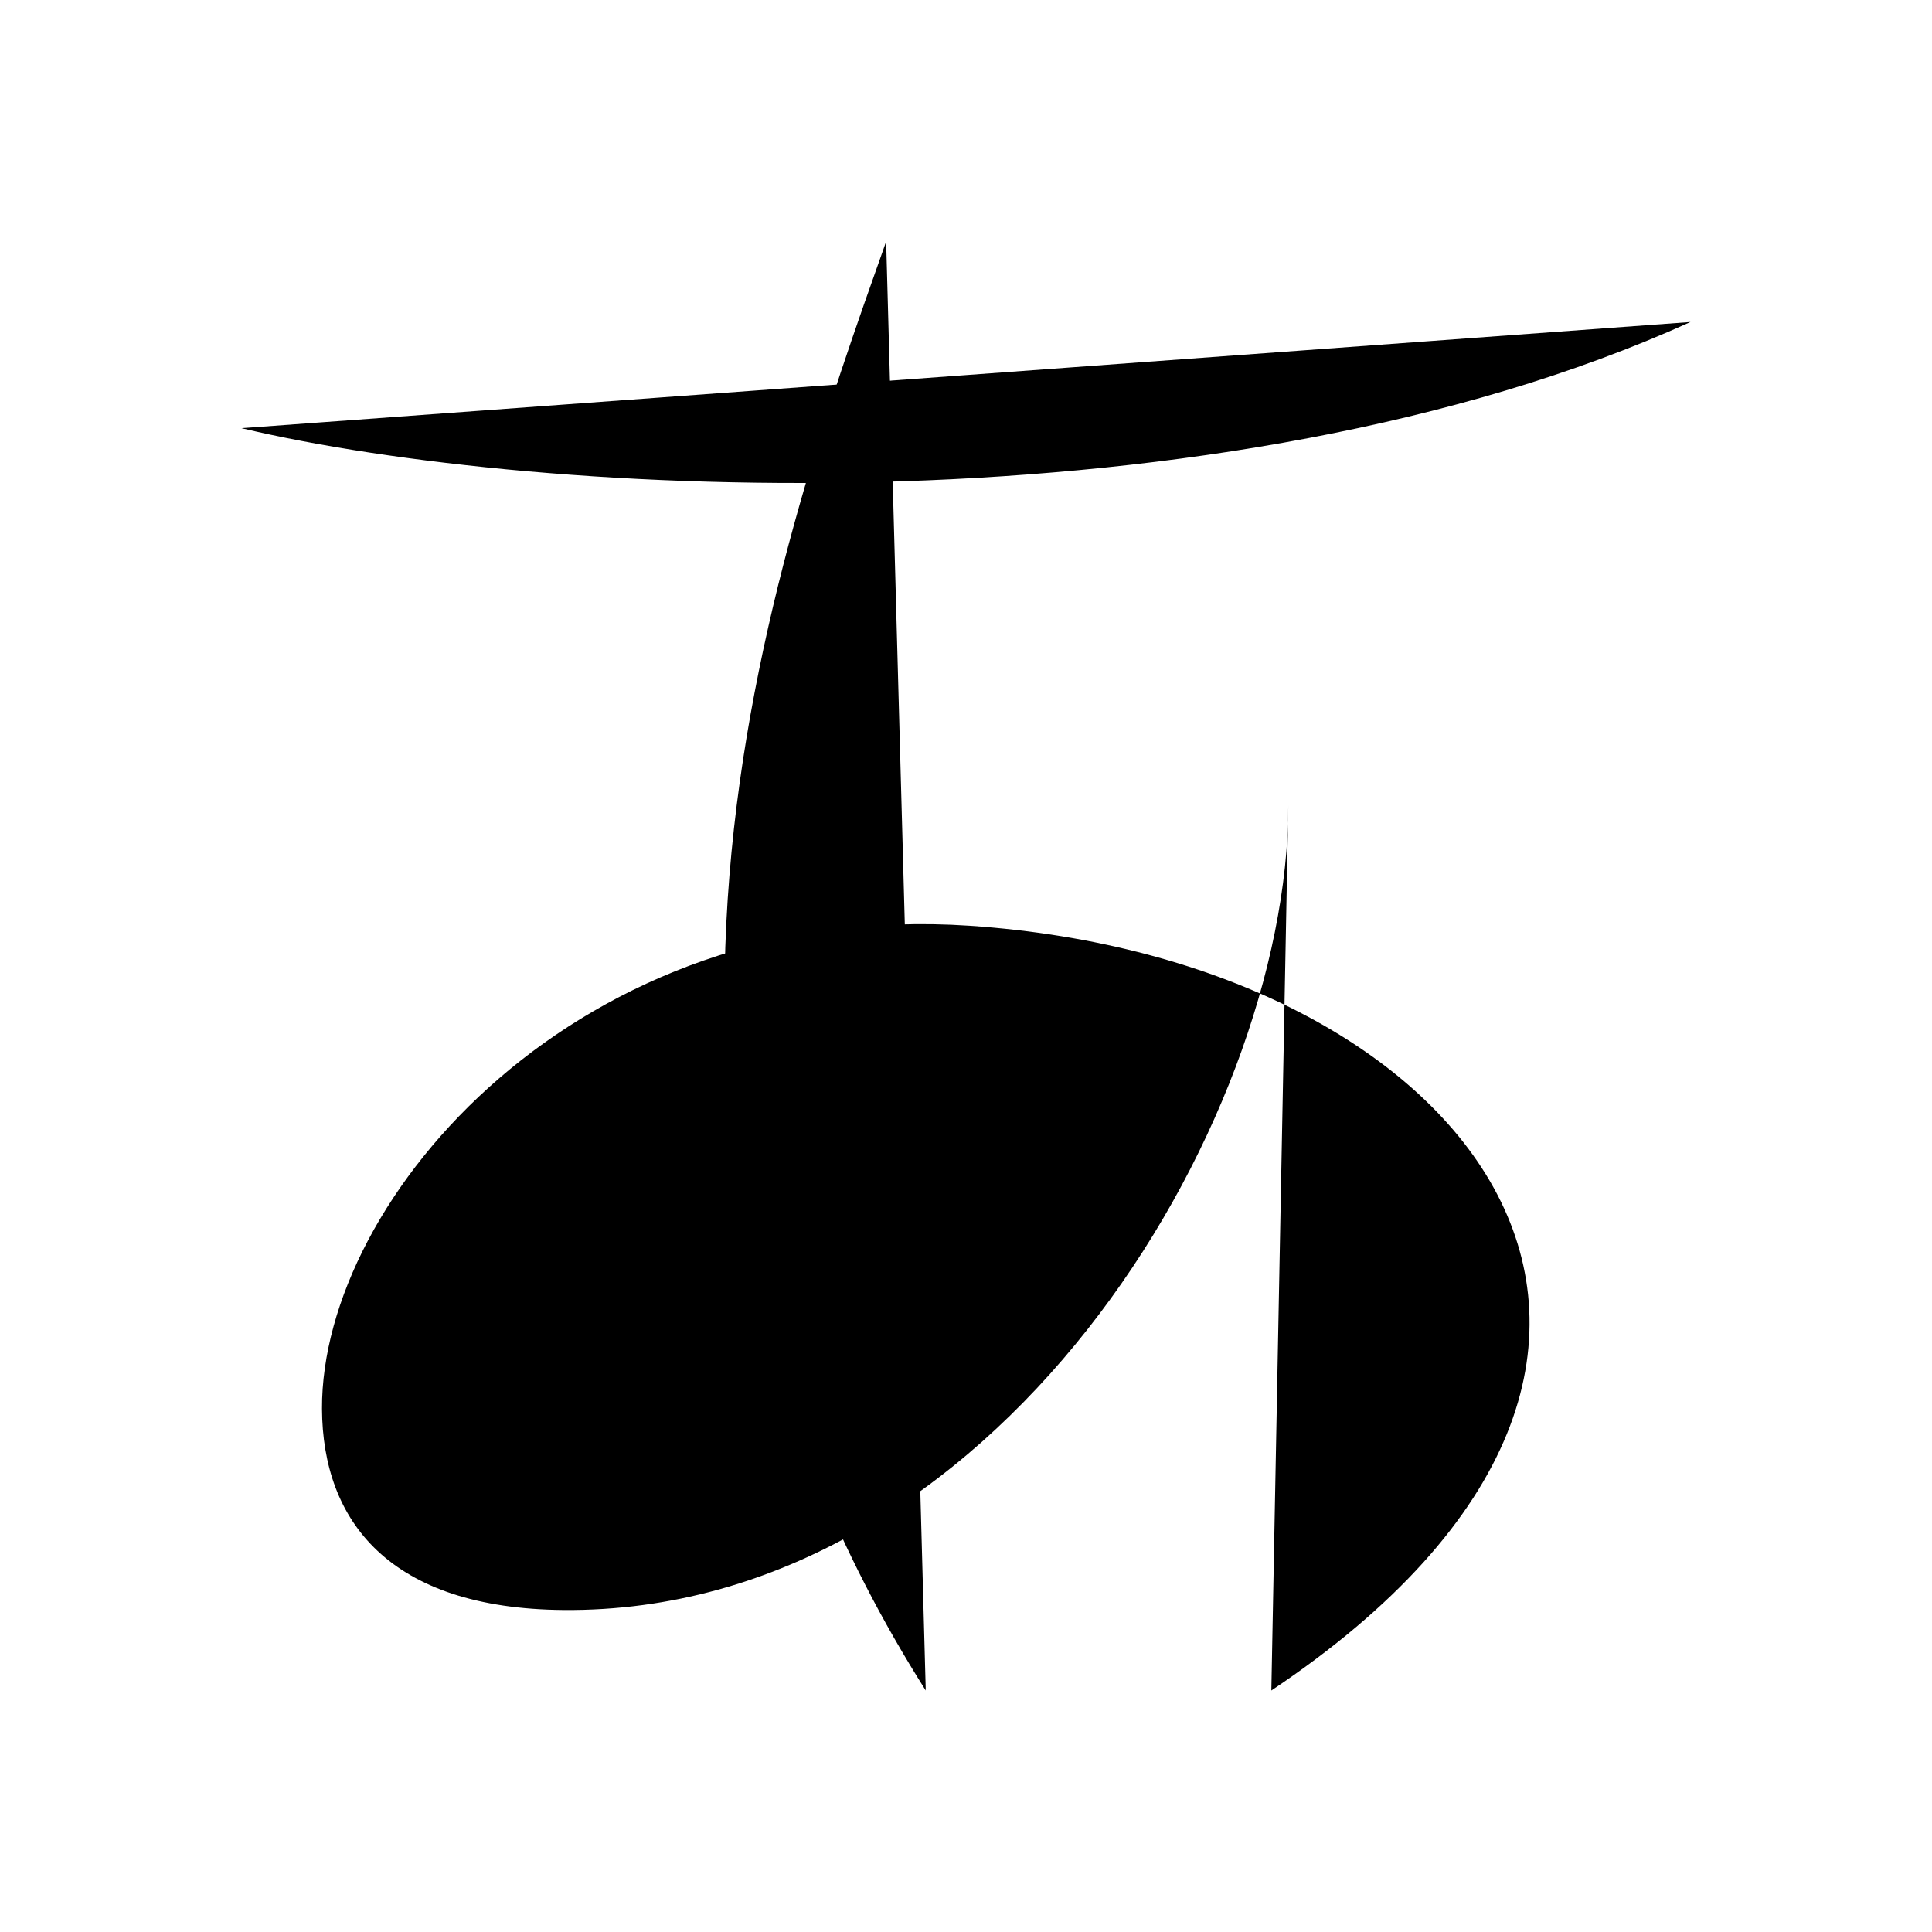 <svg viewBox="0 0 24 24" xmlns="http://www.w3.org/2000/svg"><path d="M11.008 3C9.591 7 7.07 14 11.5 21"/><path d="M3 5.319C6.706 6.199 15.177 6.638 21 4"/><path d="M16.004 10C16.004 14 12.347 20.044 7 20C4.835 19.982 4.006 18.894 4 17.5C3.989 14.877 7.2 11.174 12.046 11.5C18.293 11.921 22.033 16.826 15.793 21"/></svg>